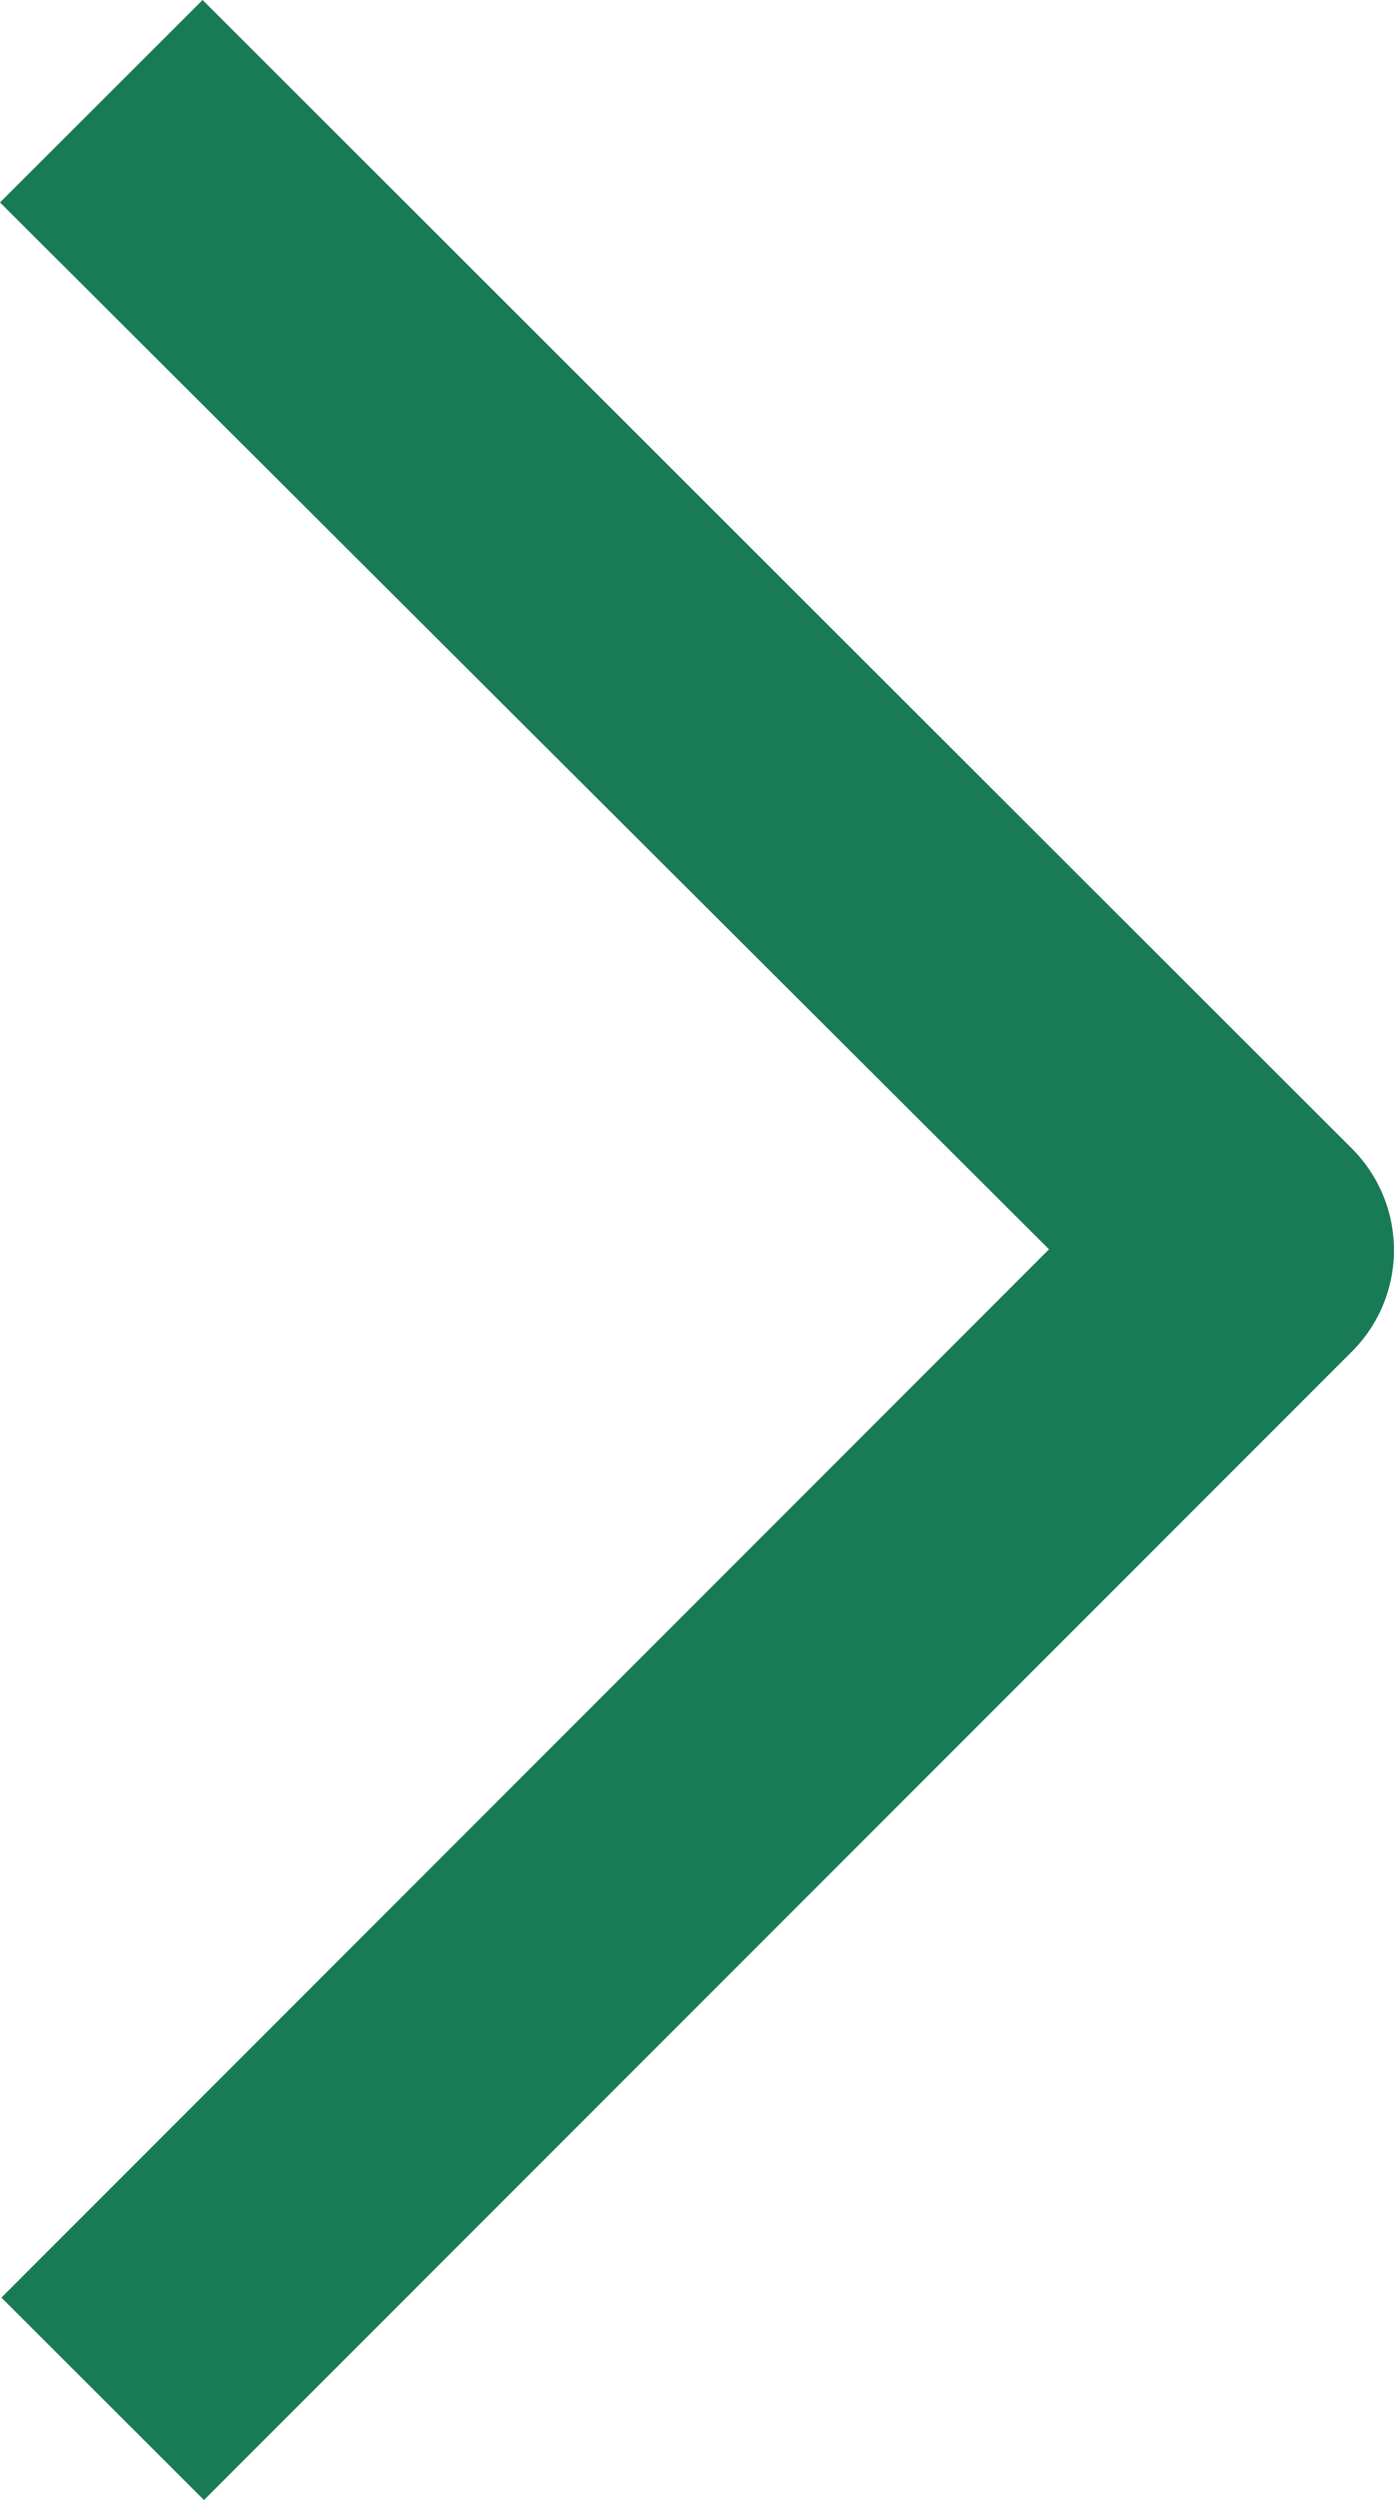 <svg xmlns="http://www.w3.org/2000/svg" width="16.838" height="30.182" viewBox="0 0 16.838 30.182">
  <path id="Path_541" data-name="Path 541" d="M2.447,0,0,2.444,12.671,15.082.017,27.737l2.447,2.444L16.333,16.313a1.732,1.732,0,0,0,0-2.444Z" fill="#197a56"/>
</svg>
